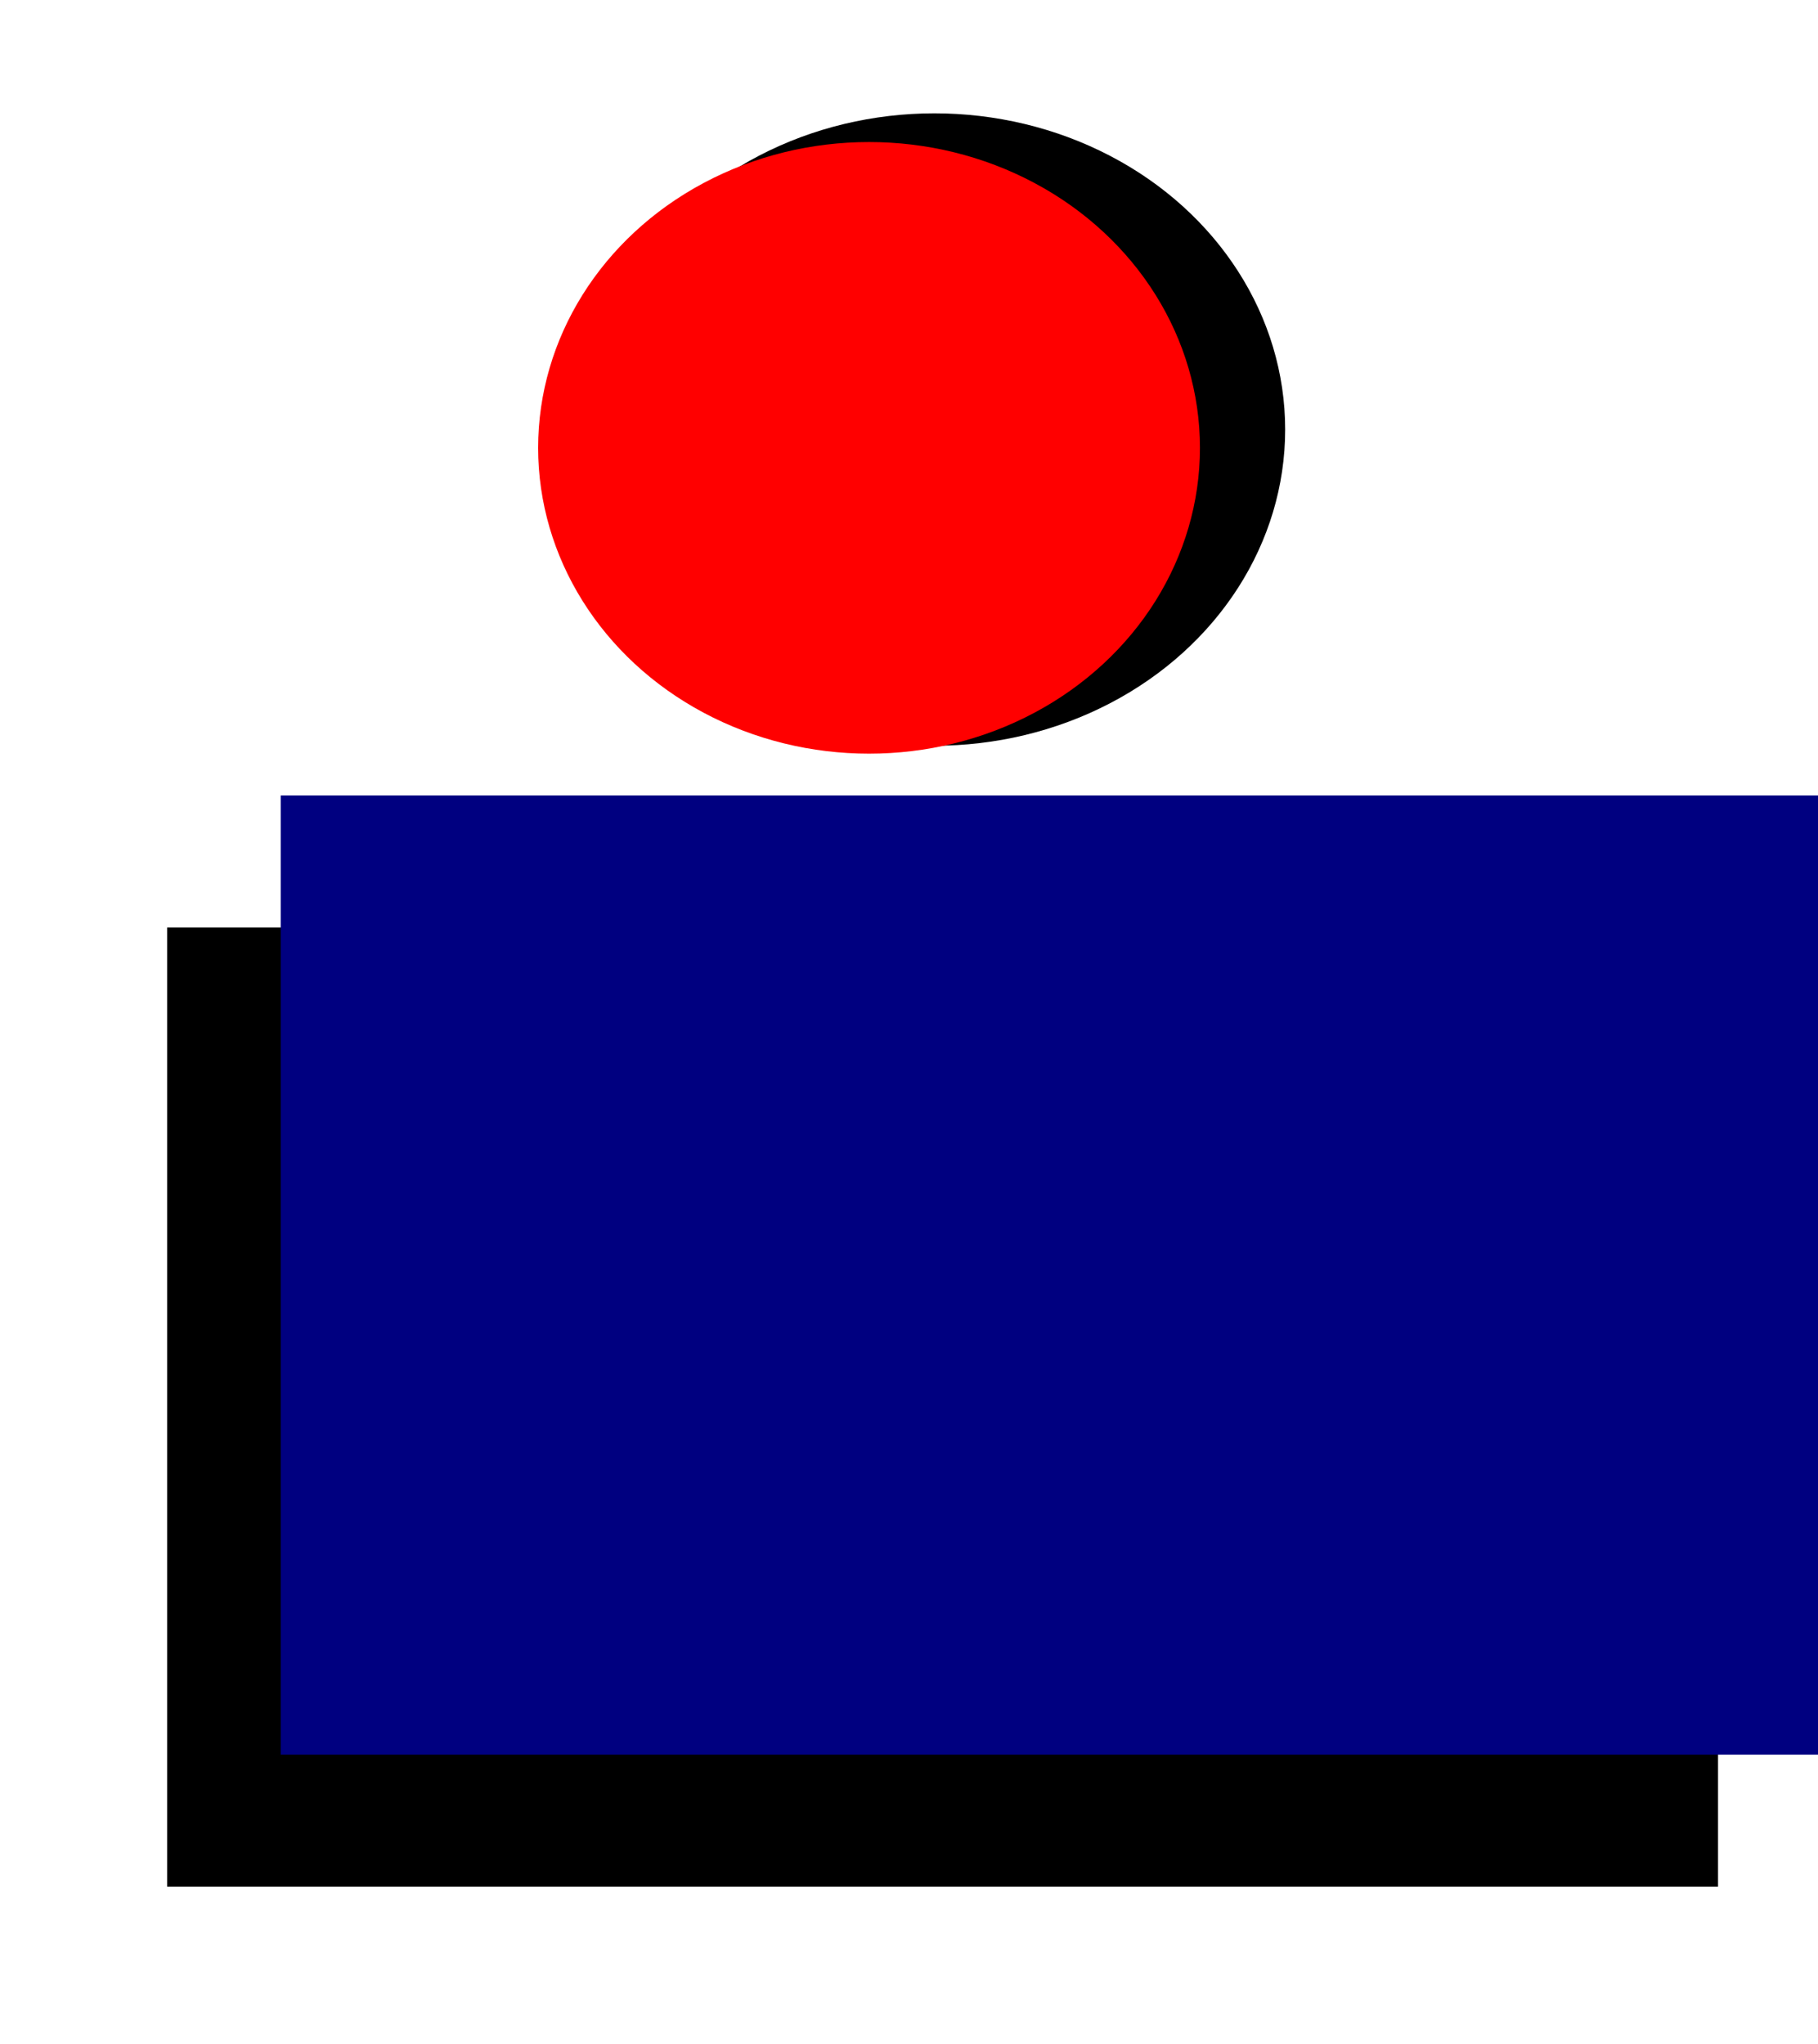 <?xml version="1.0" encoding="UTF-8" standalone="no"?>
<!-- Created with Inkscape (http://www.inkscape.org/) -->

<svg
   width="193mm"
   height="217mm"
   viewBox="0 0 193 217"
   version="1.1"
   id="svg5"
   inkscape:version="1.2.1 (9c6d41e410, 2022-07-14)"
   sodipodi:docname="desenho.svg"
   xmlns:inkscape="http://www.inkscape.org/namespaces/inkscape"
   xmlns:sodipodi="http://sodipodi.sourceforge.net/DTD/sodipodi-0.dtd"
   xmlns="http://www.w3.org/2000/svg"
   xmlns:svg="http://www.w3.org/2000/svg">
  <sodipodi:namedview
     id="namedview7"
     pagecolor="#ffffff"
     bordercolor="#000000"
     borderopacity="0.25"
     inkscape:showpageshadow="2"
     inkscape:pageopacity="0.0"
     inkscape:pagecheckerboard="0"
     inkscape:deskcolor="#d1d1d1"
     inkscape:document-units="mm"
     showgrid="false"
     inkscape:zoom="0.74564394"
     inkscape:cx="135.45339"
     inkscape:cy="346.00965"
     inkscape:window-width="1920"
     inkscape:window-height="1017"
     inkscape:window-x="-8"
     inkscape:window-y="-8"
     inkscape:window-maximized="1"
     inkscape:current-layer="layer1" />
  <defs
     id="defs2">
    <filter
       inkscape:collect="always"
       style="color-interpolation-filters:sRGB"
       id="filter865"
       x="-0.134"
       y="-0.144"
       width="1.267"
       height="1.289">
      <feGaussianBlur
         inkscape:collect="always"
         stdDeviation="3.909"
         id="feGaussianBlur867" />
    </filter>
    <filter
       inkscape:collect="always"
       style="color-interpolation-filters:sRGB"
       id="filter1185"
       x="-0.083"
       y="-0.135"
       width="1.167"
       height="1.269">
      <feGaussianBlur
         inkscape:collect="always"
         stdDeviation="5.717"
         id="feGaussianBlur1187" />
    </filter>
    <filter
       inkscape:collect="always"
       style="color-interpolation-filters:sRGB"
       id="filter1189"
       x="-0.002"
       y="-0.003"
       width="1.003"
       height="1.005">
      <feGaussianBlur
         inkscape:collect="always"
         stdDeviation="0.109"
         id="feGaussianBlur1191" />
    </filter>
  </defs>
  <g
     inkscape:label="Camada 1"
     inkscape:groupmode="layer"
     id="layer1">
    <rect
       style="mix-blend-mode:normal;fill:#000000;stroke-width:0.265;filter:url(#filter1185)"
       id="rect1031-5"
       width="164.645"
       height="101.839"
       x="17.742"
       y="98.468" />
    <ellipse
       style="mix-blend-mode:normal;fill:#000000;stroke-width:0.265;filter:url(#filter865)"
       id="path111"
       cx="92.613"
       cy="82.5"
       rx="35.129"
       ry="32.468"
       transform="matrix(1.06,0,0,1.034,1.027,-39.701)" />
    <ellipse
       style="fill:#ff0000;stroke-width:0.265"
       id="path111-0"
       cx="92.258"
       cy="47.548"
       rx="35.129"
       ry="32.468" />
    <ellipse
       style="fill:#ff0000;stroke-width:0.265"
       id="path869"
       cx="116.919"
       cy="51.274"
       rx="3.371"
       ry="0.887" />
    <rect
       style="fill:#000080;stroke-width:0.265;filter:url(#filter1189)"
       id="rect1031"
       width="164.645"
       height="101.839"
       x="29.806"
       y="84.452" />
  </g>
</svg>
